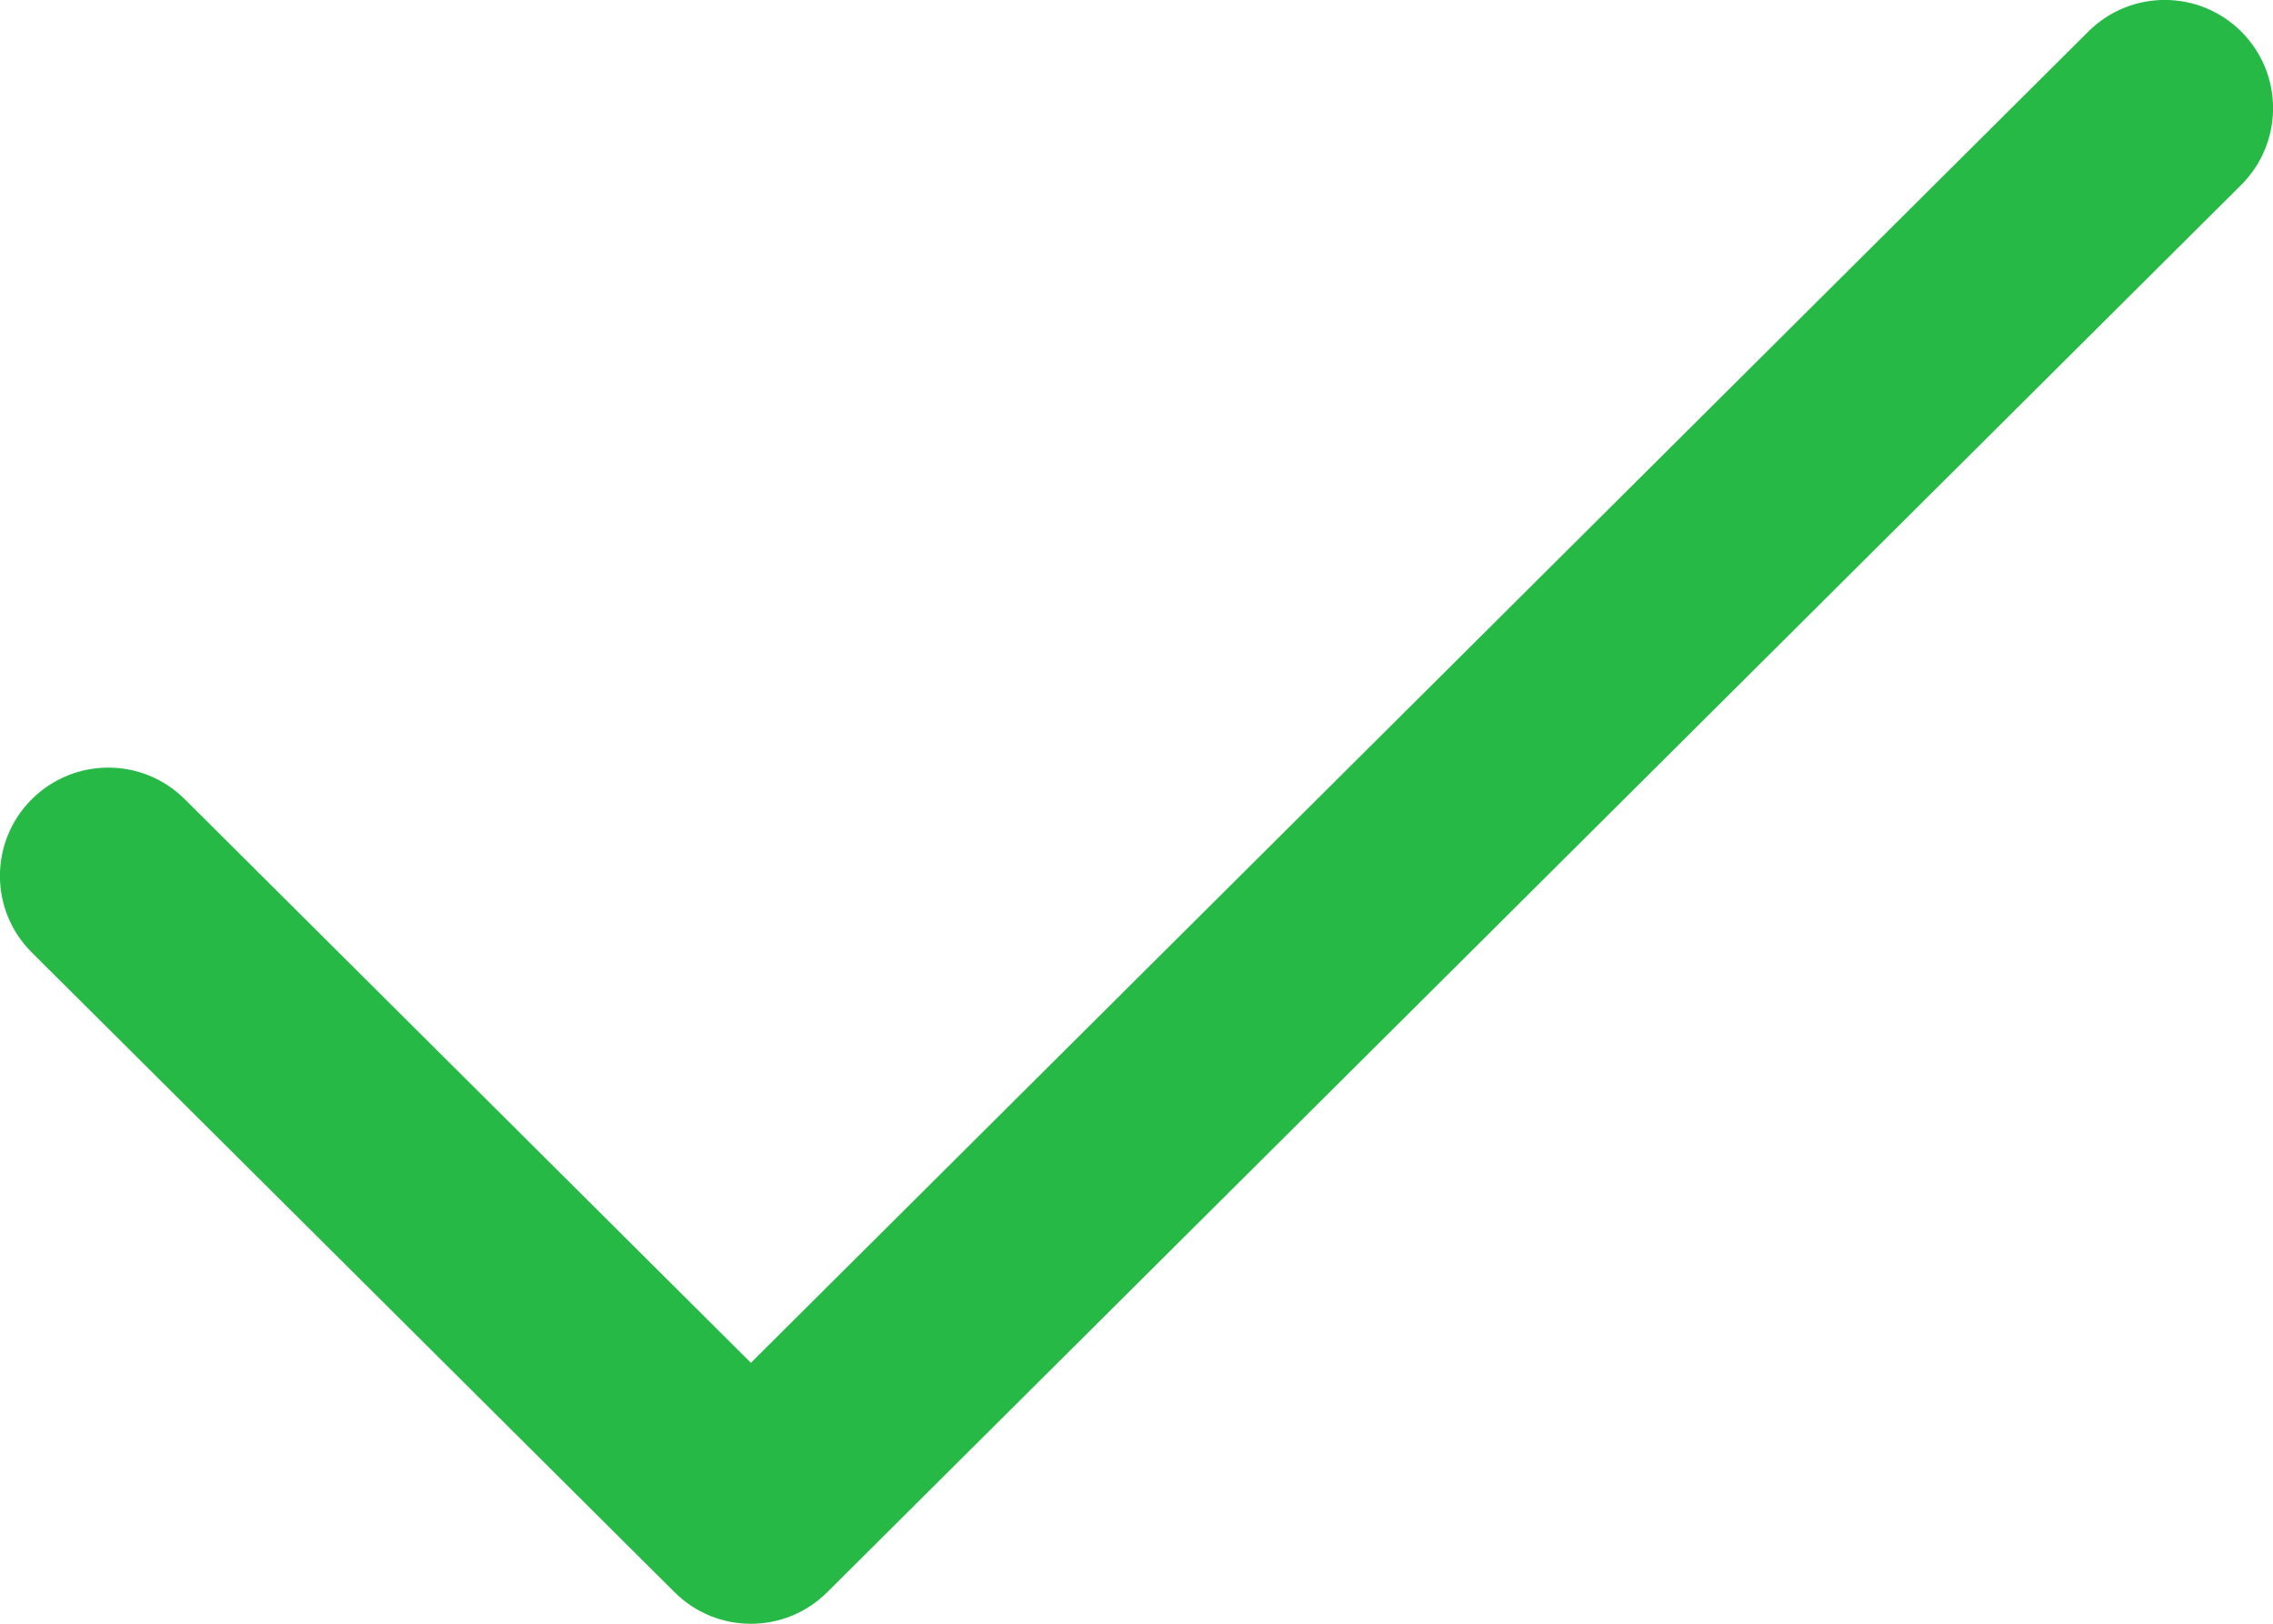 <svg width="14" height="10" viewBox="0 0 14 10" fill="none" xmlns="http://www.w3.org/2000/svg">
<path fill-rule="evenodd" clip-rule="evenodd" d="M13.806 0.196C14.066 0.457 14.065 0.879 13.804 1.139L5.095 9.806C4.835 10.065 4.415 10.065 4.155 9.806L0.196 5.866C-0.065 5.607 -0.066 5.185 0.194 4.924C0.454 4.663 0.876 4.662 1.137 4.921L4.625 8.393L12.863 0.194C13.124 -0.066 13.546 -0.065 13.806 0.196Z" fill="#26B946"/>
</svg>
